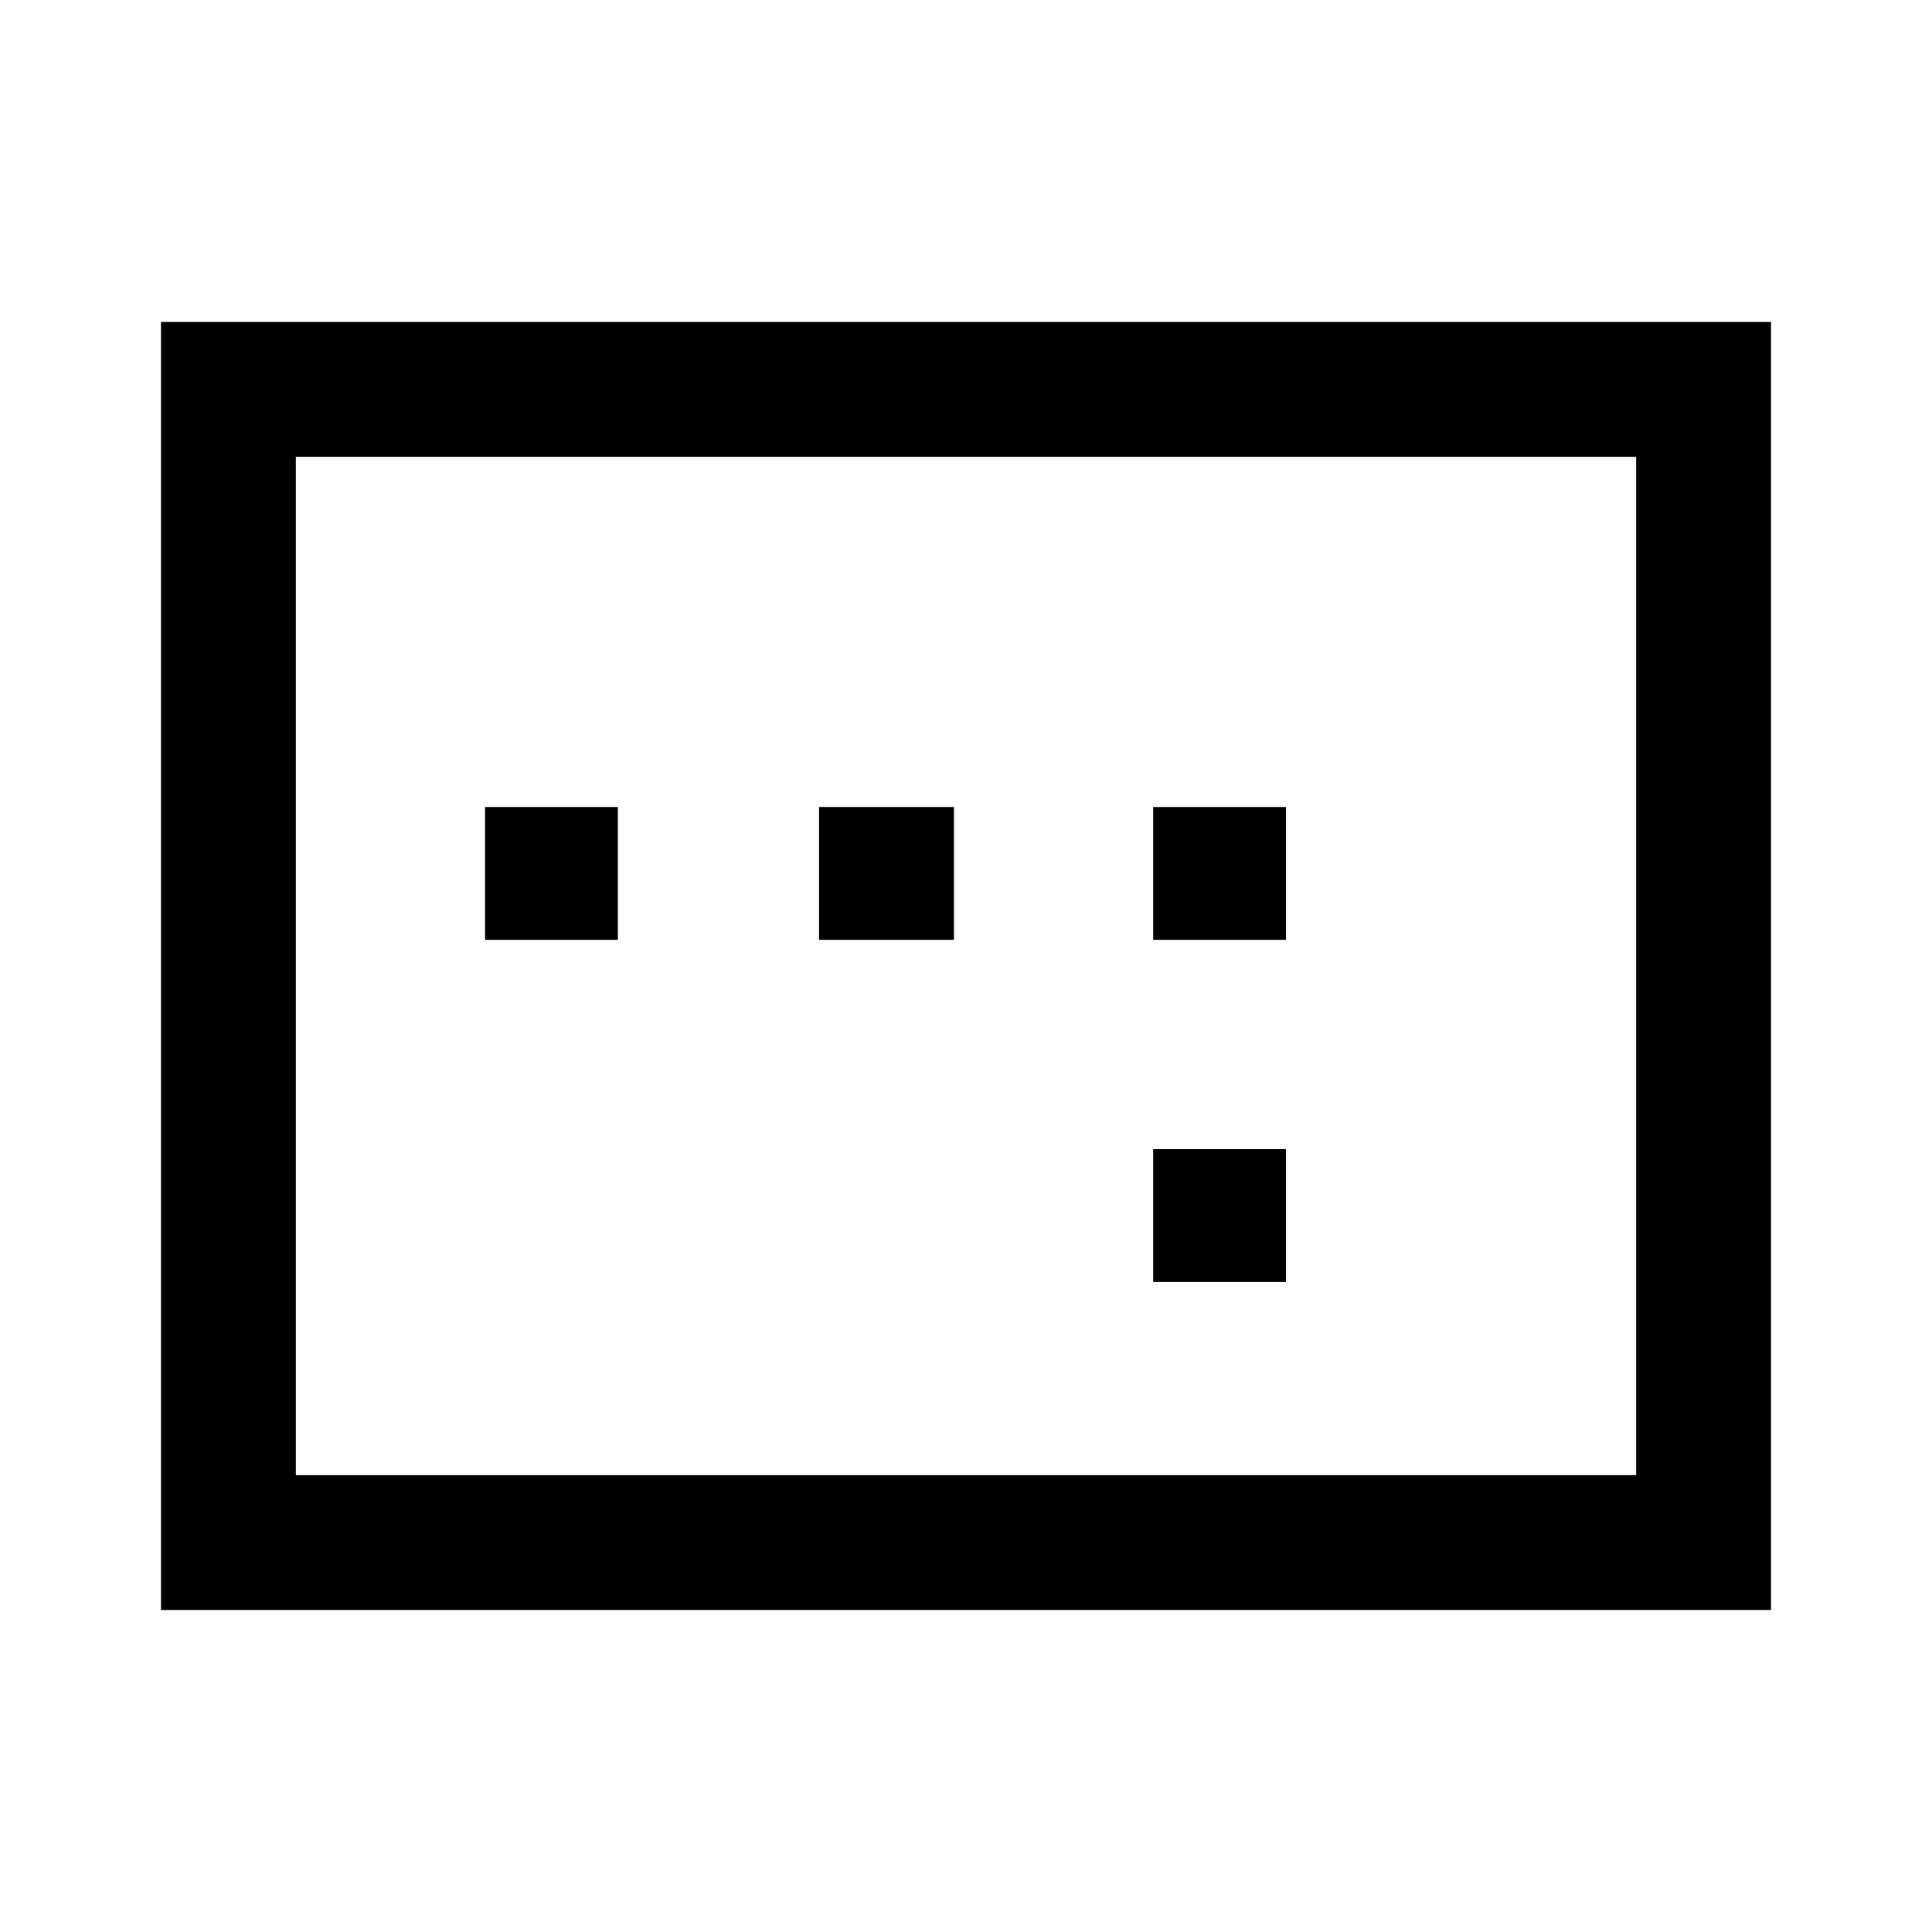 <svg xmlns="http://www.w3.org/2000/svg" height="40" width="40"><path d="M23.875 19.458H26.625V16.708H23.875ZM23.875 26.542H26.625V23.792H23.875ZM10.042 19.458H12.792V16.708H10.042ZM16.958 19.458H19.75V16.708H16.958ZM3.333 33.333V6.667H36.667V33.333ZM6.125 30.542H33.875V9.458H6.125ZM6.125 30.542V9.458V30.542Z"/></svg>